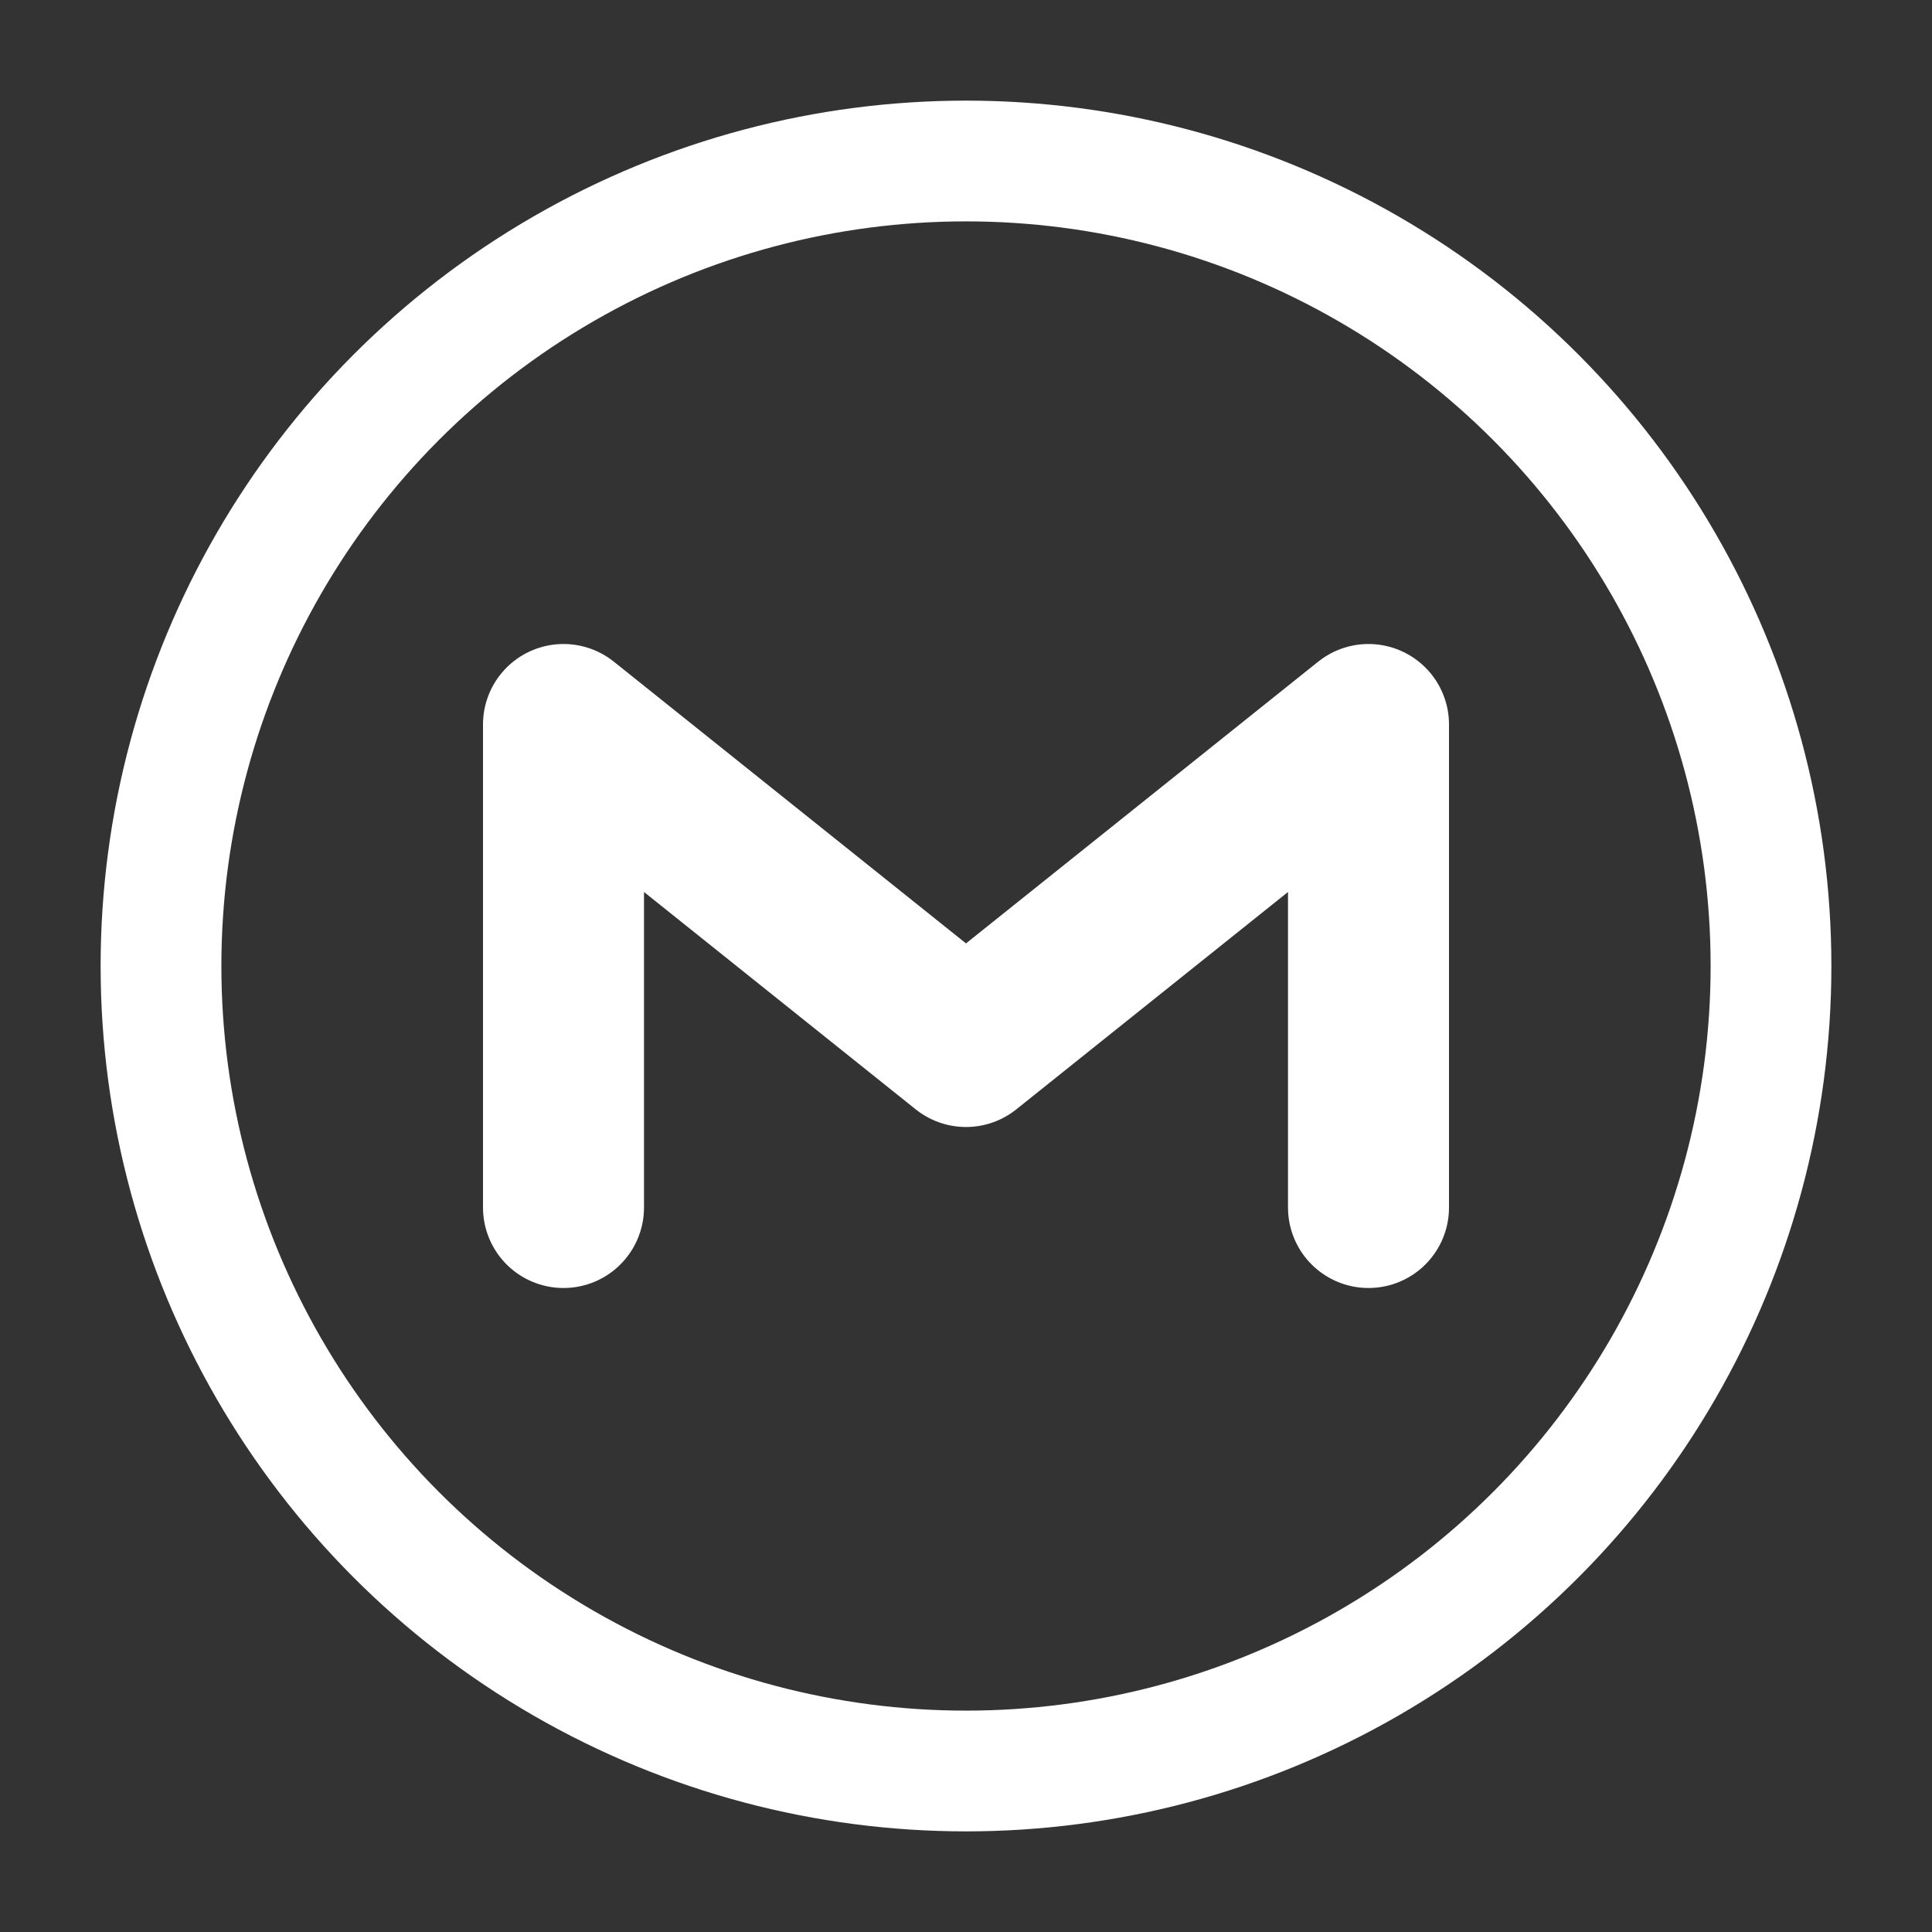<svg xmlns="http://www.w3.org/2000/svg" viewBox="0 0 48 48">
  <rect x="0" y="0" width="48" height="48" fill="#333333" stroke="none"/>
  <!-- O -->
  <circle
    cx="24"
    cy="24"
    r="20"
    stroke="#ffffff"
    stroke-width="3"
    stroke-linecap="round"
    stroke-linejoin="round"
    fill="none"
  />
  <!-- M -->
  <path
    d="M14 30 V18 L24 26 L34 18 V30"
    stroke="#ffffff"
    stroke-width="4"
    stroke-linecap="round"
    stroke-linejoin="round"
    fill="none"
  />
</svg>